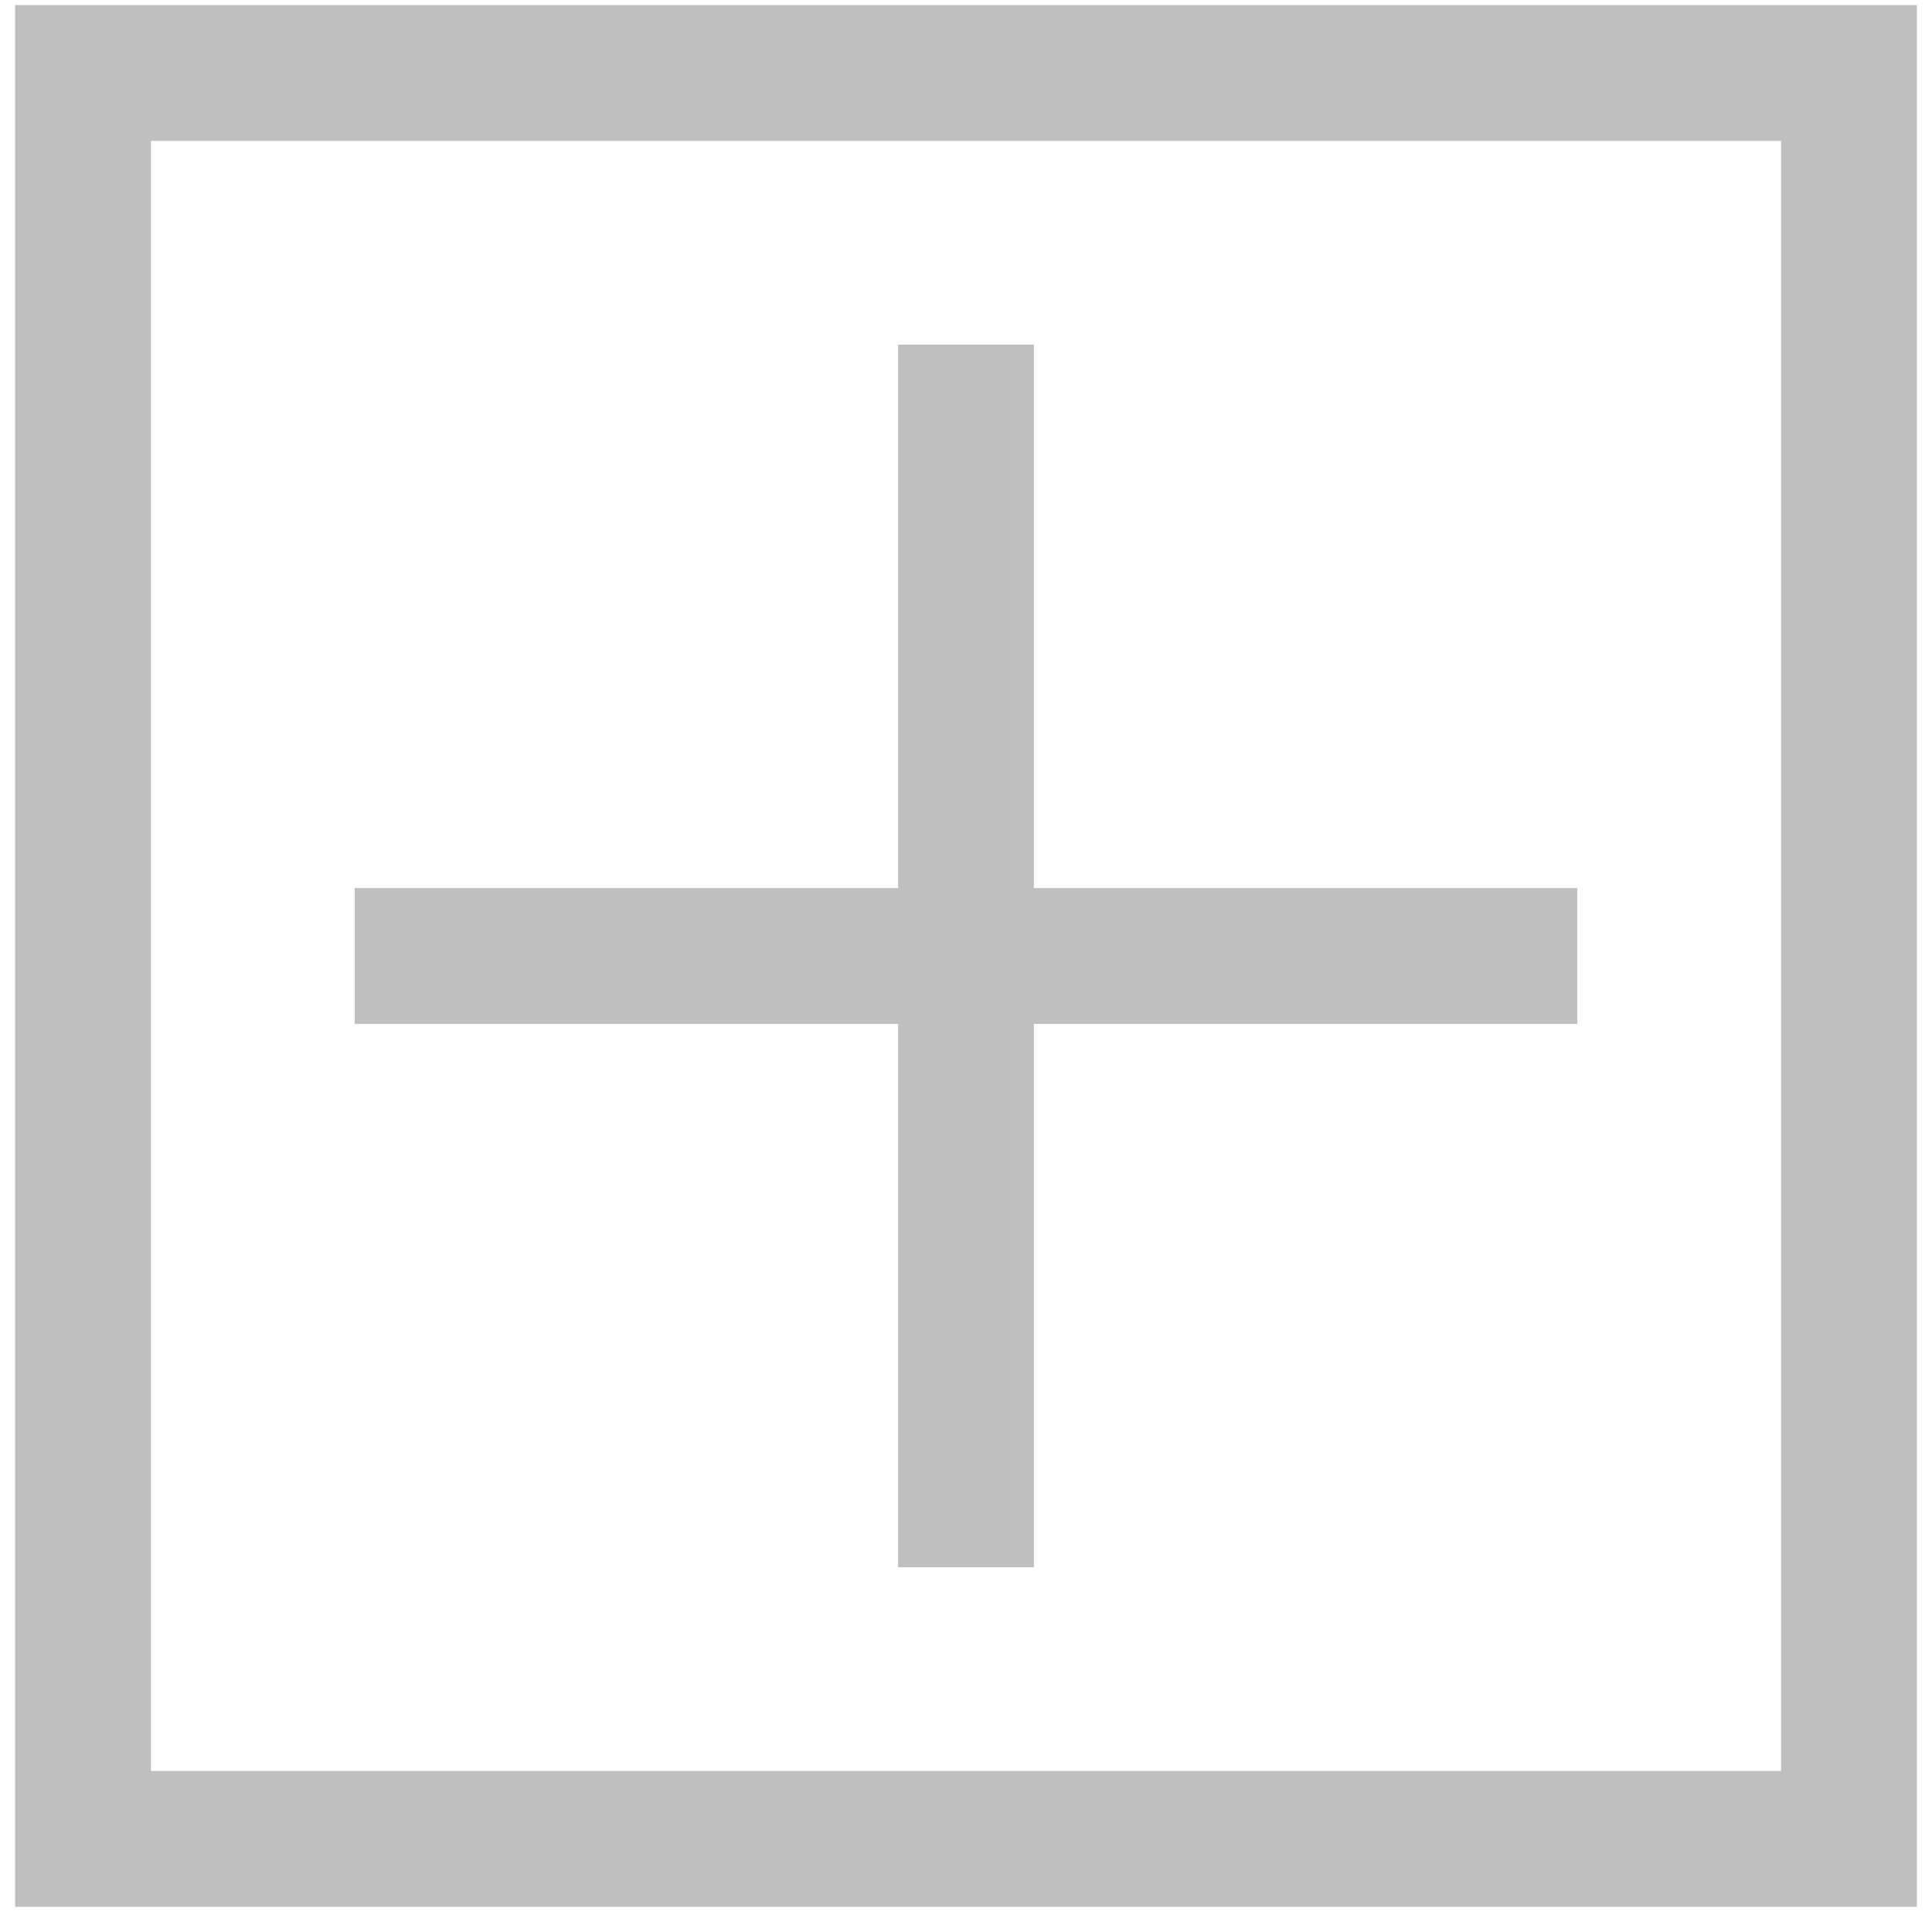 <svg t="1561355388979" class="icon" viewBox="0 0 1024 1024" version="1.1" xmlns="http://www.w3.org/2000/svg" p-id="24582" width="200" height="200"><path d="M8 2.667v1008h1008v-1008H8z m935.991 935.991H80.009V74.676h863.982v863.982z m-756-467.964h648.018v72.009H187.991v-72.009z m359.982-288.036v648.018h-71.946V182.658h71.946z" fill="#bfbfbf" p-id="24583"></path></svg>